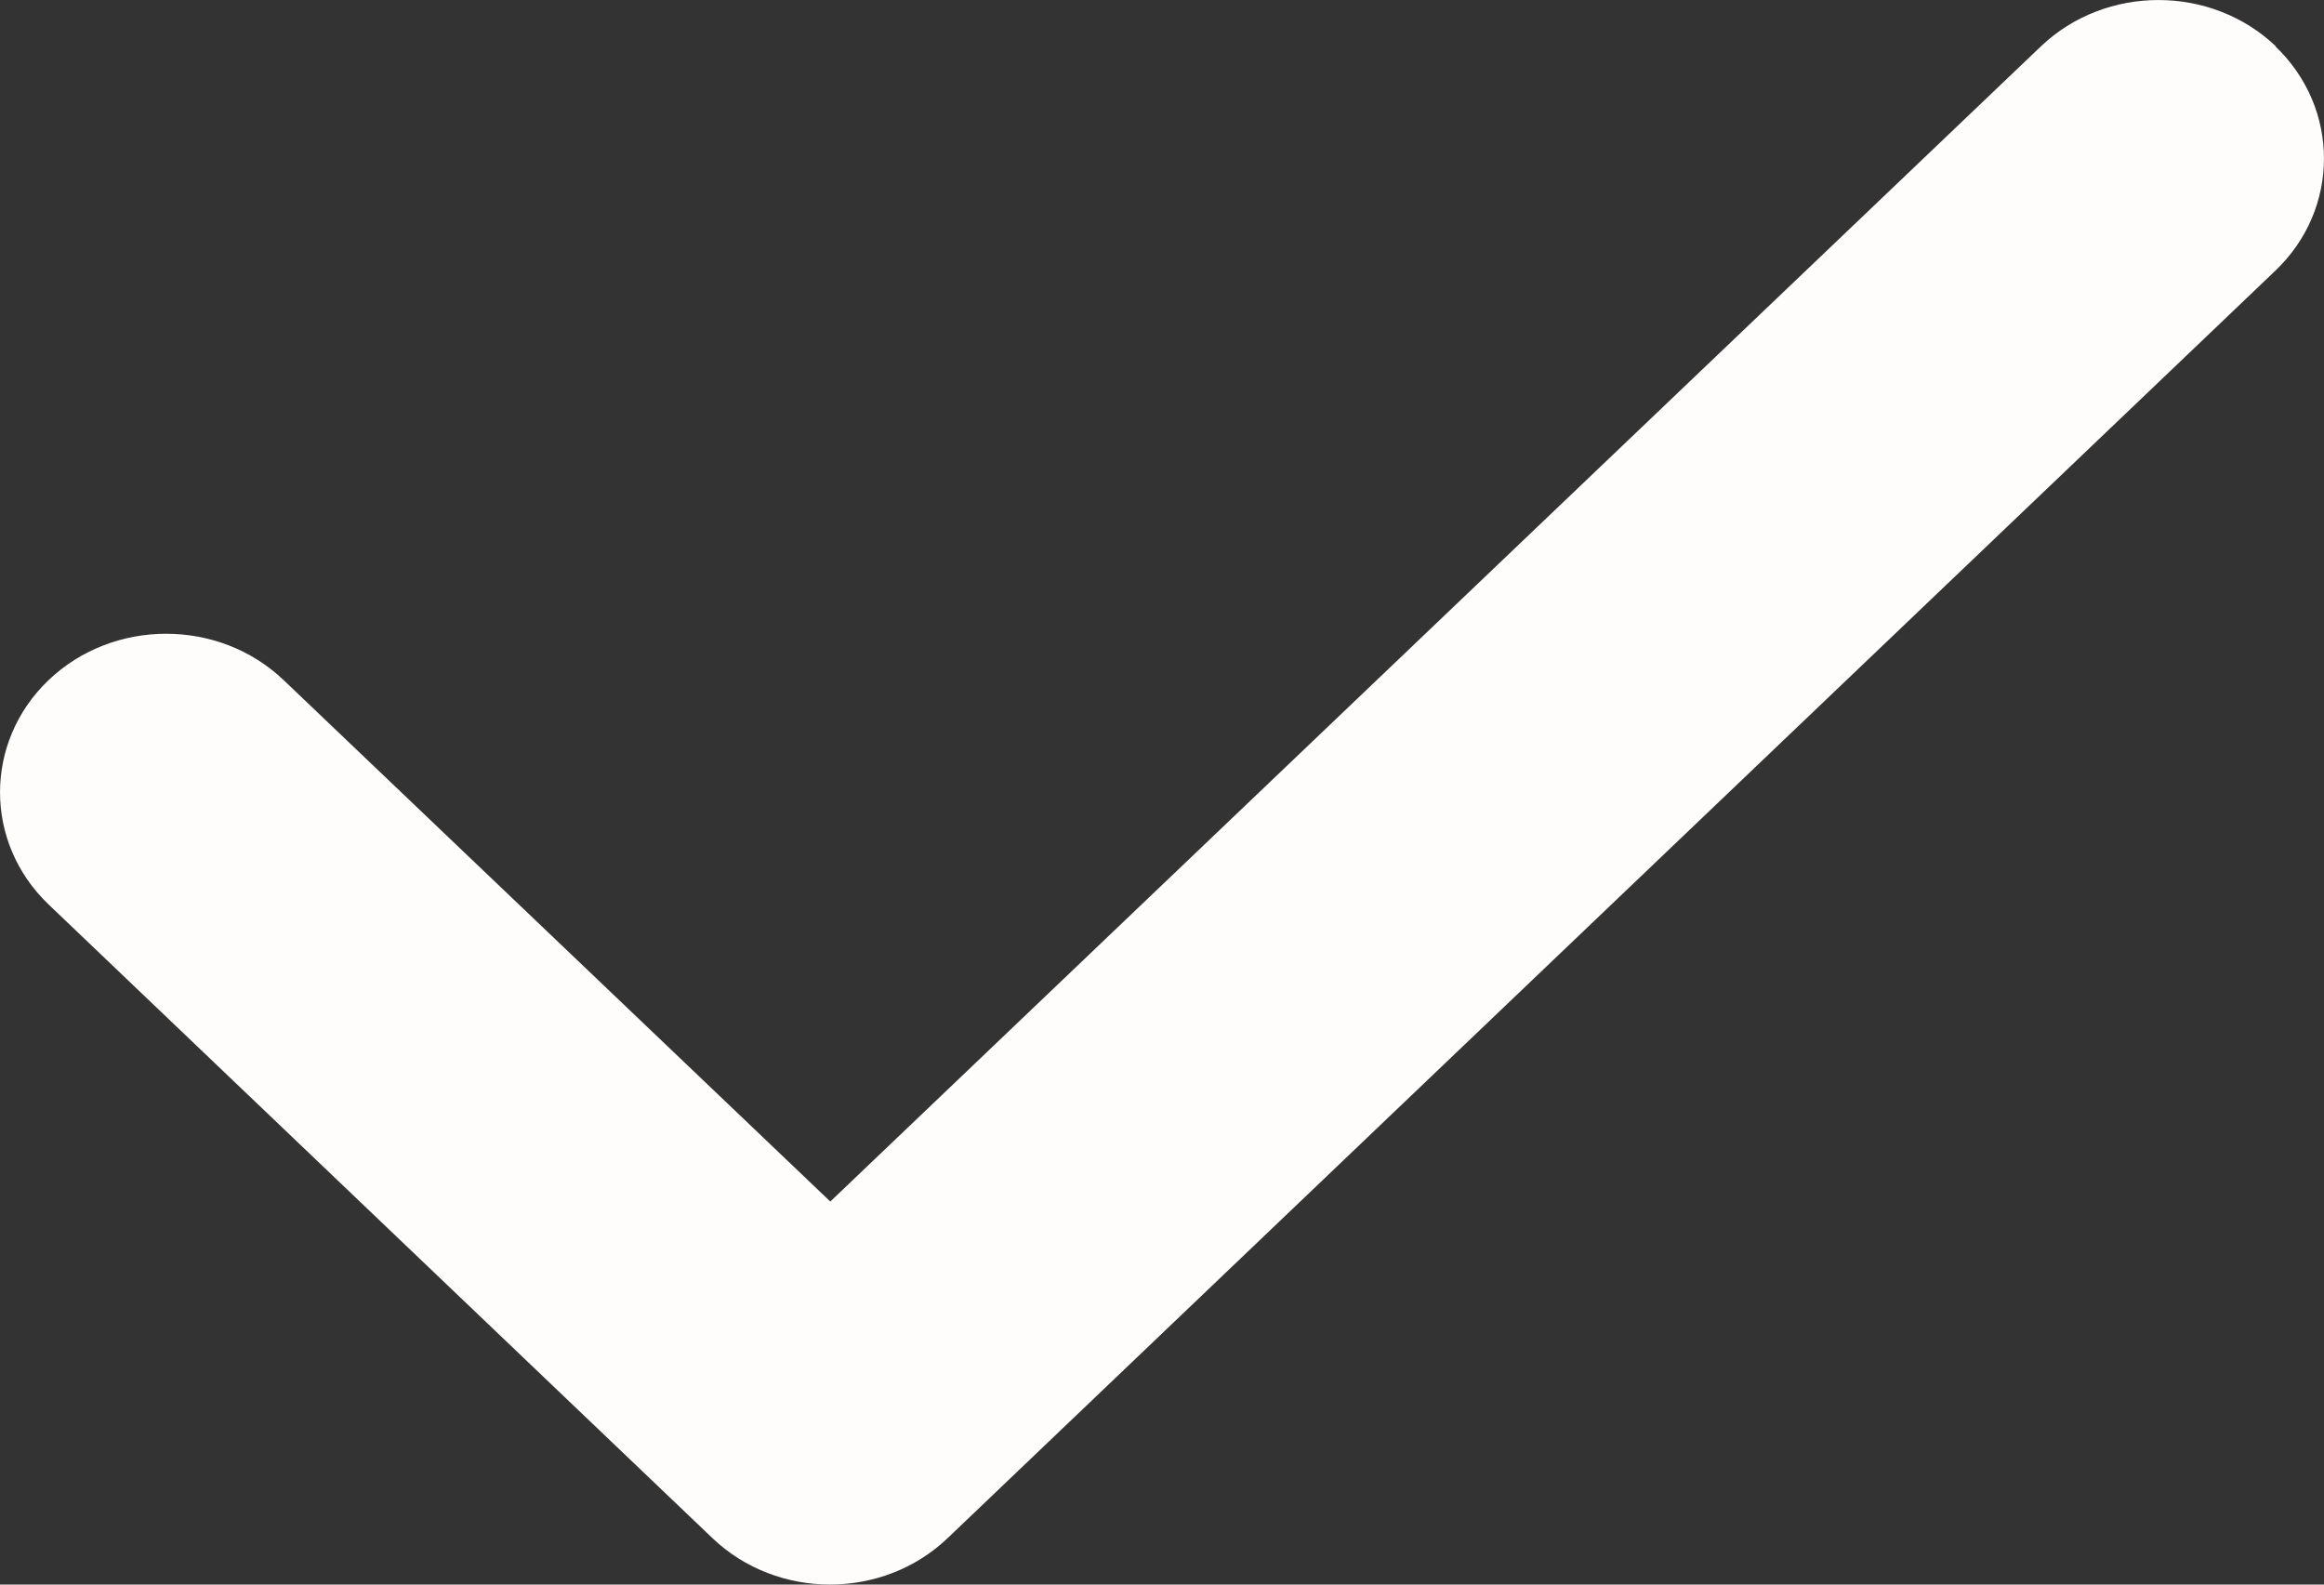 <svg width="22" height="15" viewBox="0 0 22 15" fill="none" xmlns="http://www.w3.org/2000/svg">
<rect x="0" y="0" width="22" height="15" fill="#333333" stroke="none"/>
<path d="M21.54 0.439C22.153 1.025 22.153 1.977 21.54 2.562L8.97 14.561C8.356 15.146 7.359 15.146 6.745 14.561L0.46 8.562C-0.153 7.976 -0.153 7.024 0.46 6.438C1.074 5.853 2.071 5.853 2.685 6.438L7.86 11.374L19.32 0.439C19.934 -0.146 20.931 -0.146 21.545 0.439H21.54Z" fill="#FFFCFC"/>
</svg>
